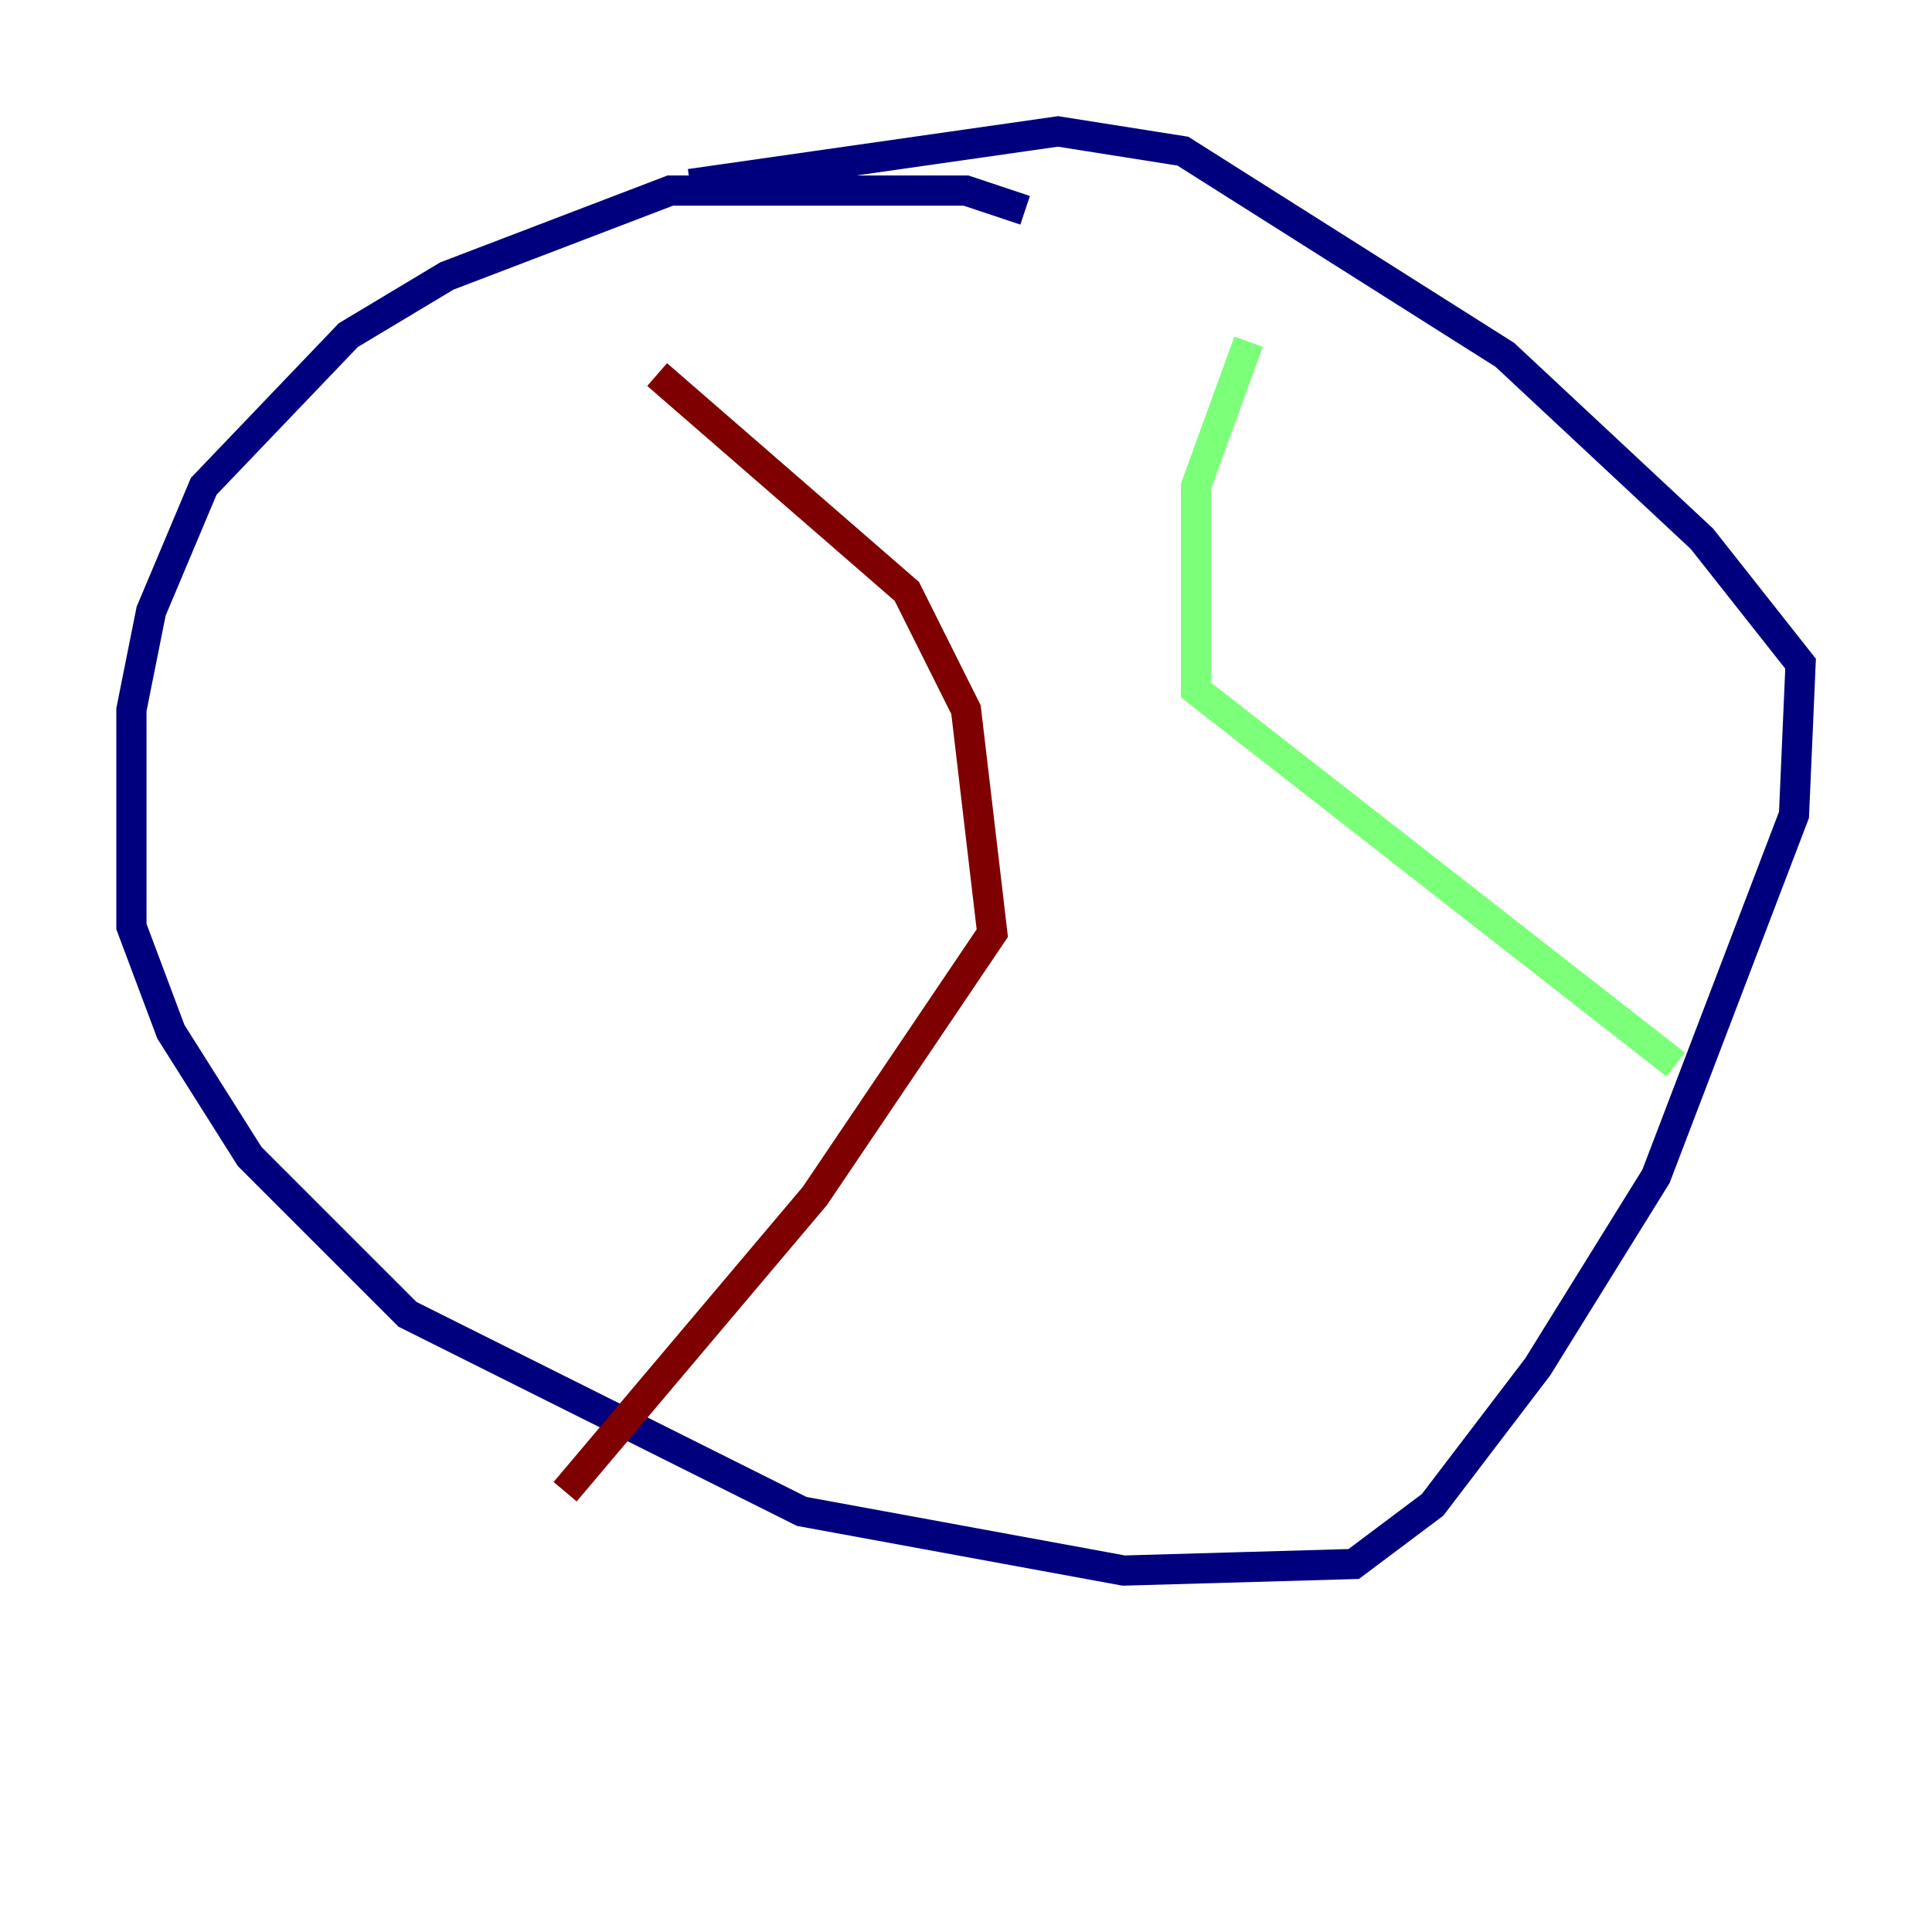 <?xml version="1.0" encoding="utf-8" ?>
<svg baseProfile="tiny" height="128" version="1.2" viewBox="0,0,128,128" width="128" xmlns="http://www.w3.org/2000/svg" xmlns:ev="http://www.w3.org/2001/xml-events" xmlns:xlink="http://www.w3.org/1999/xlink"><defs /><polyline fill="none" points="67.918,13.932 64.0,12.626 44.408,12.626 29.605,18.286 23.075,22.204 13.497,32.218 10.014,40.49 8.707,47.02 8.707,61.388 11.32,68.354 16.544,76.626 26.993,87.075 53.116,100.136 74.449,104.054 89.687,103.619 94.912,99.701 101.878,90.558 109.714,77.932 118.857,53.986 119.293,43.973 112.762,35.701 99.701,23.51 78.367,10.014 70.095,8.707 45.714,12.191" stroke="#00007f" stroke-width="2" /><polyline fill="none" points="82.721,22.64 79.238,32.218 79.238,45.714 111.02,70.531" stroke="#7cff79" stroke-width="2" /><polyline fill="none" points="43.537,24.816 60.082,39.184 64.0,47.02 65.742,61.823 53.986,79.238 37.442,98.83" stroke="#7f0000" stroke-width="2" /></svg>